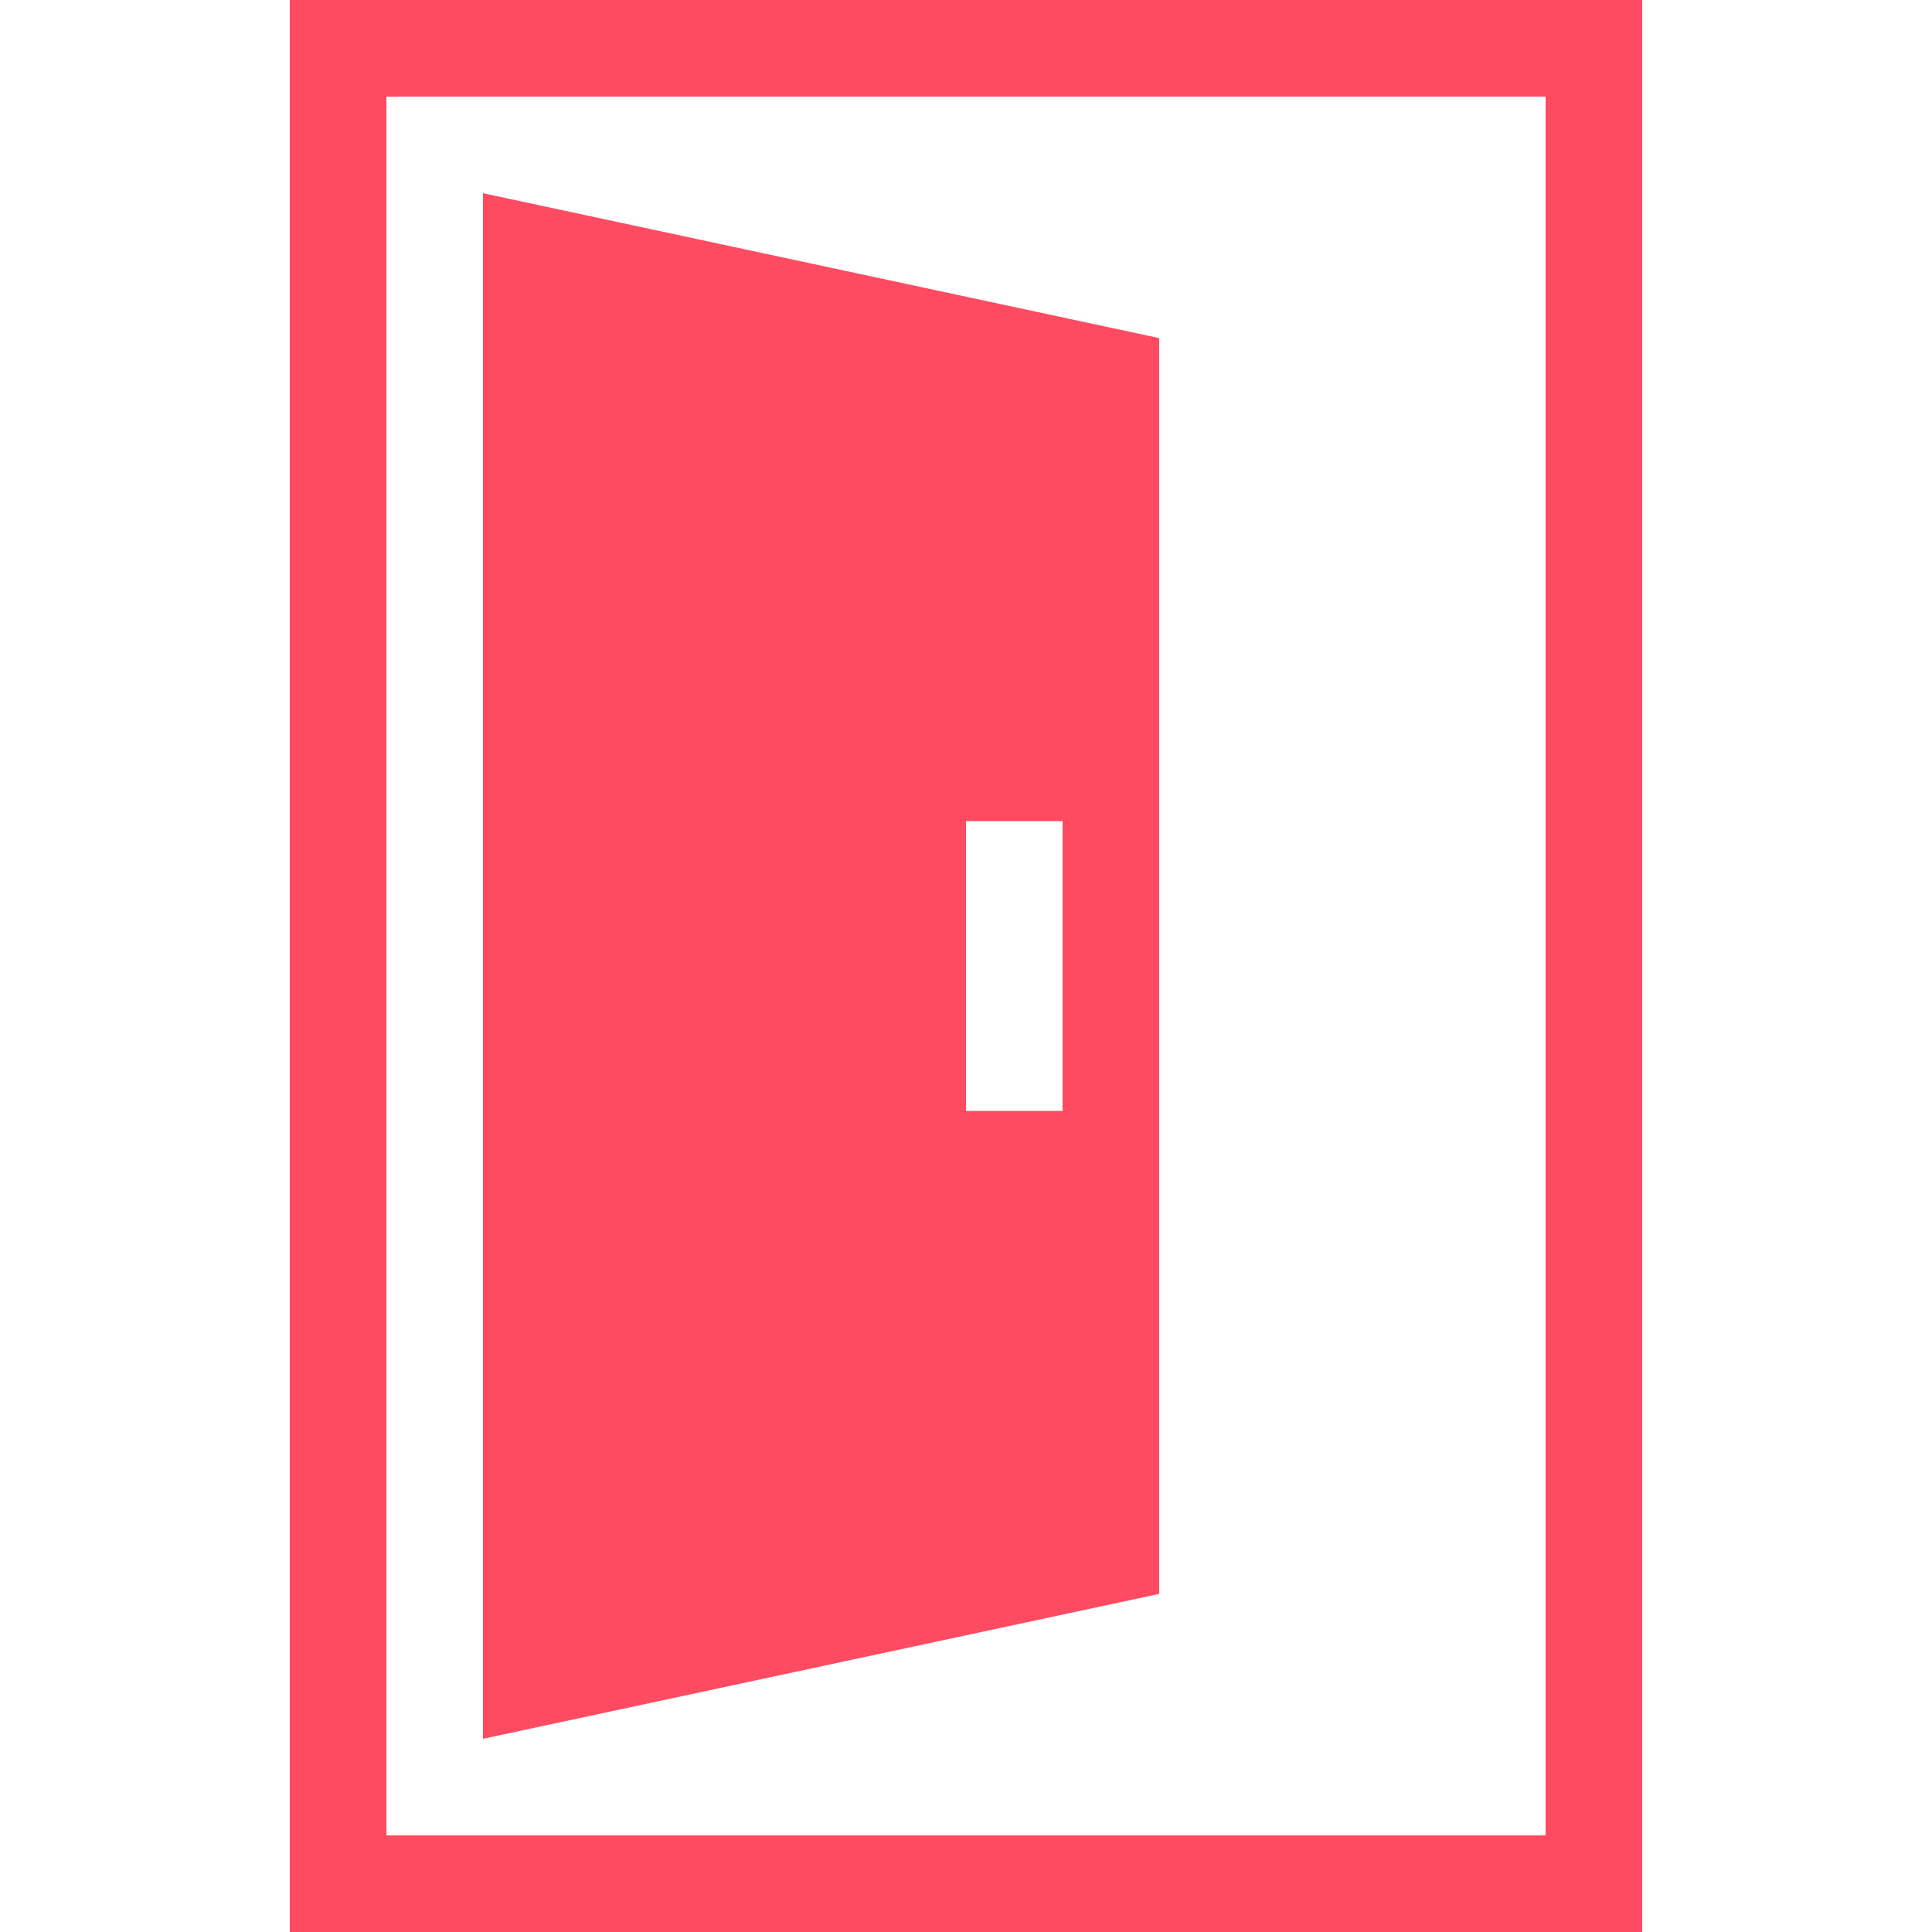 <?xml version="1.0" encoding="utf-8"?>
<!-- Generator: Adobe Illustrator 24.0.1, SVG Export Plug-In . SVG Version: 6.00 Build 0)  -->
<svg version="1.1" id="图层_1" xmlns="http://www.w3.org/2000/svg" xmlns:xlink="http://www.w3.org/1999/xlink" x="0px" y="0px"
	 viewBox="0 0 40 40" style="enable-background:new 0 0 40 40;" xml:space="preserve">
<style type="text/css">
	.st0{fill:#FF4B61;}
</style>
<path id="形状结合备份_2" class="st0" d="M34,40H6V0h28V40z M8,38h24V2H8V38z M10,36L10,36V4l14,3v26L10,36z M20,23h2v-6h-2
	V23z"/>
</svg>
